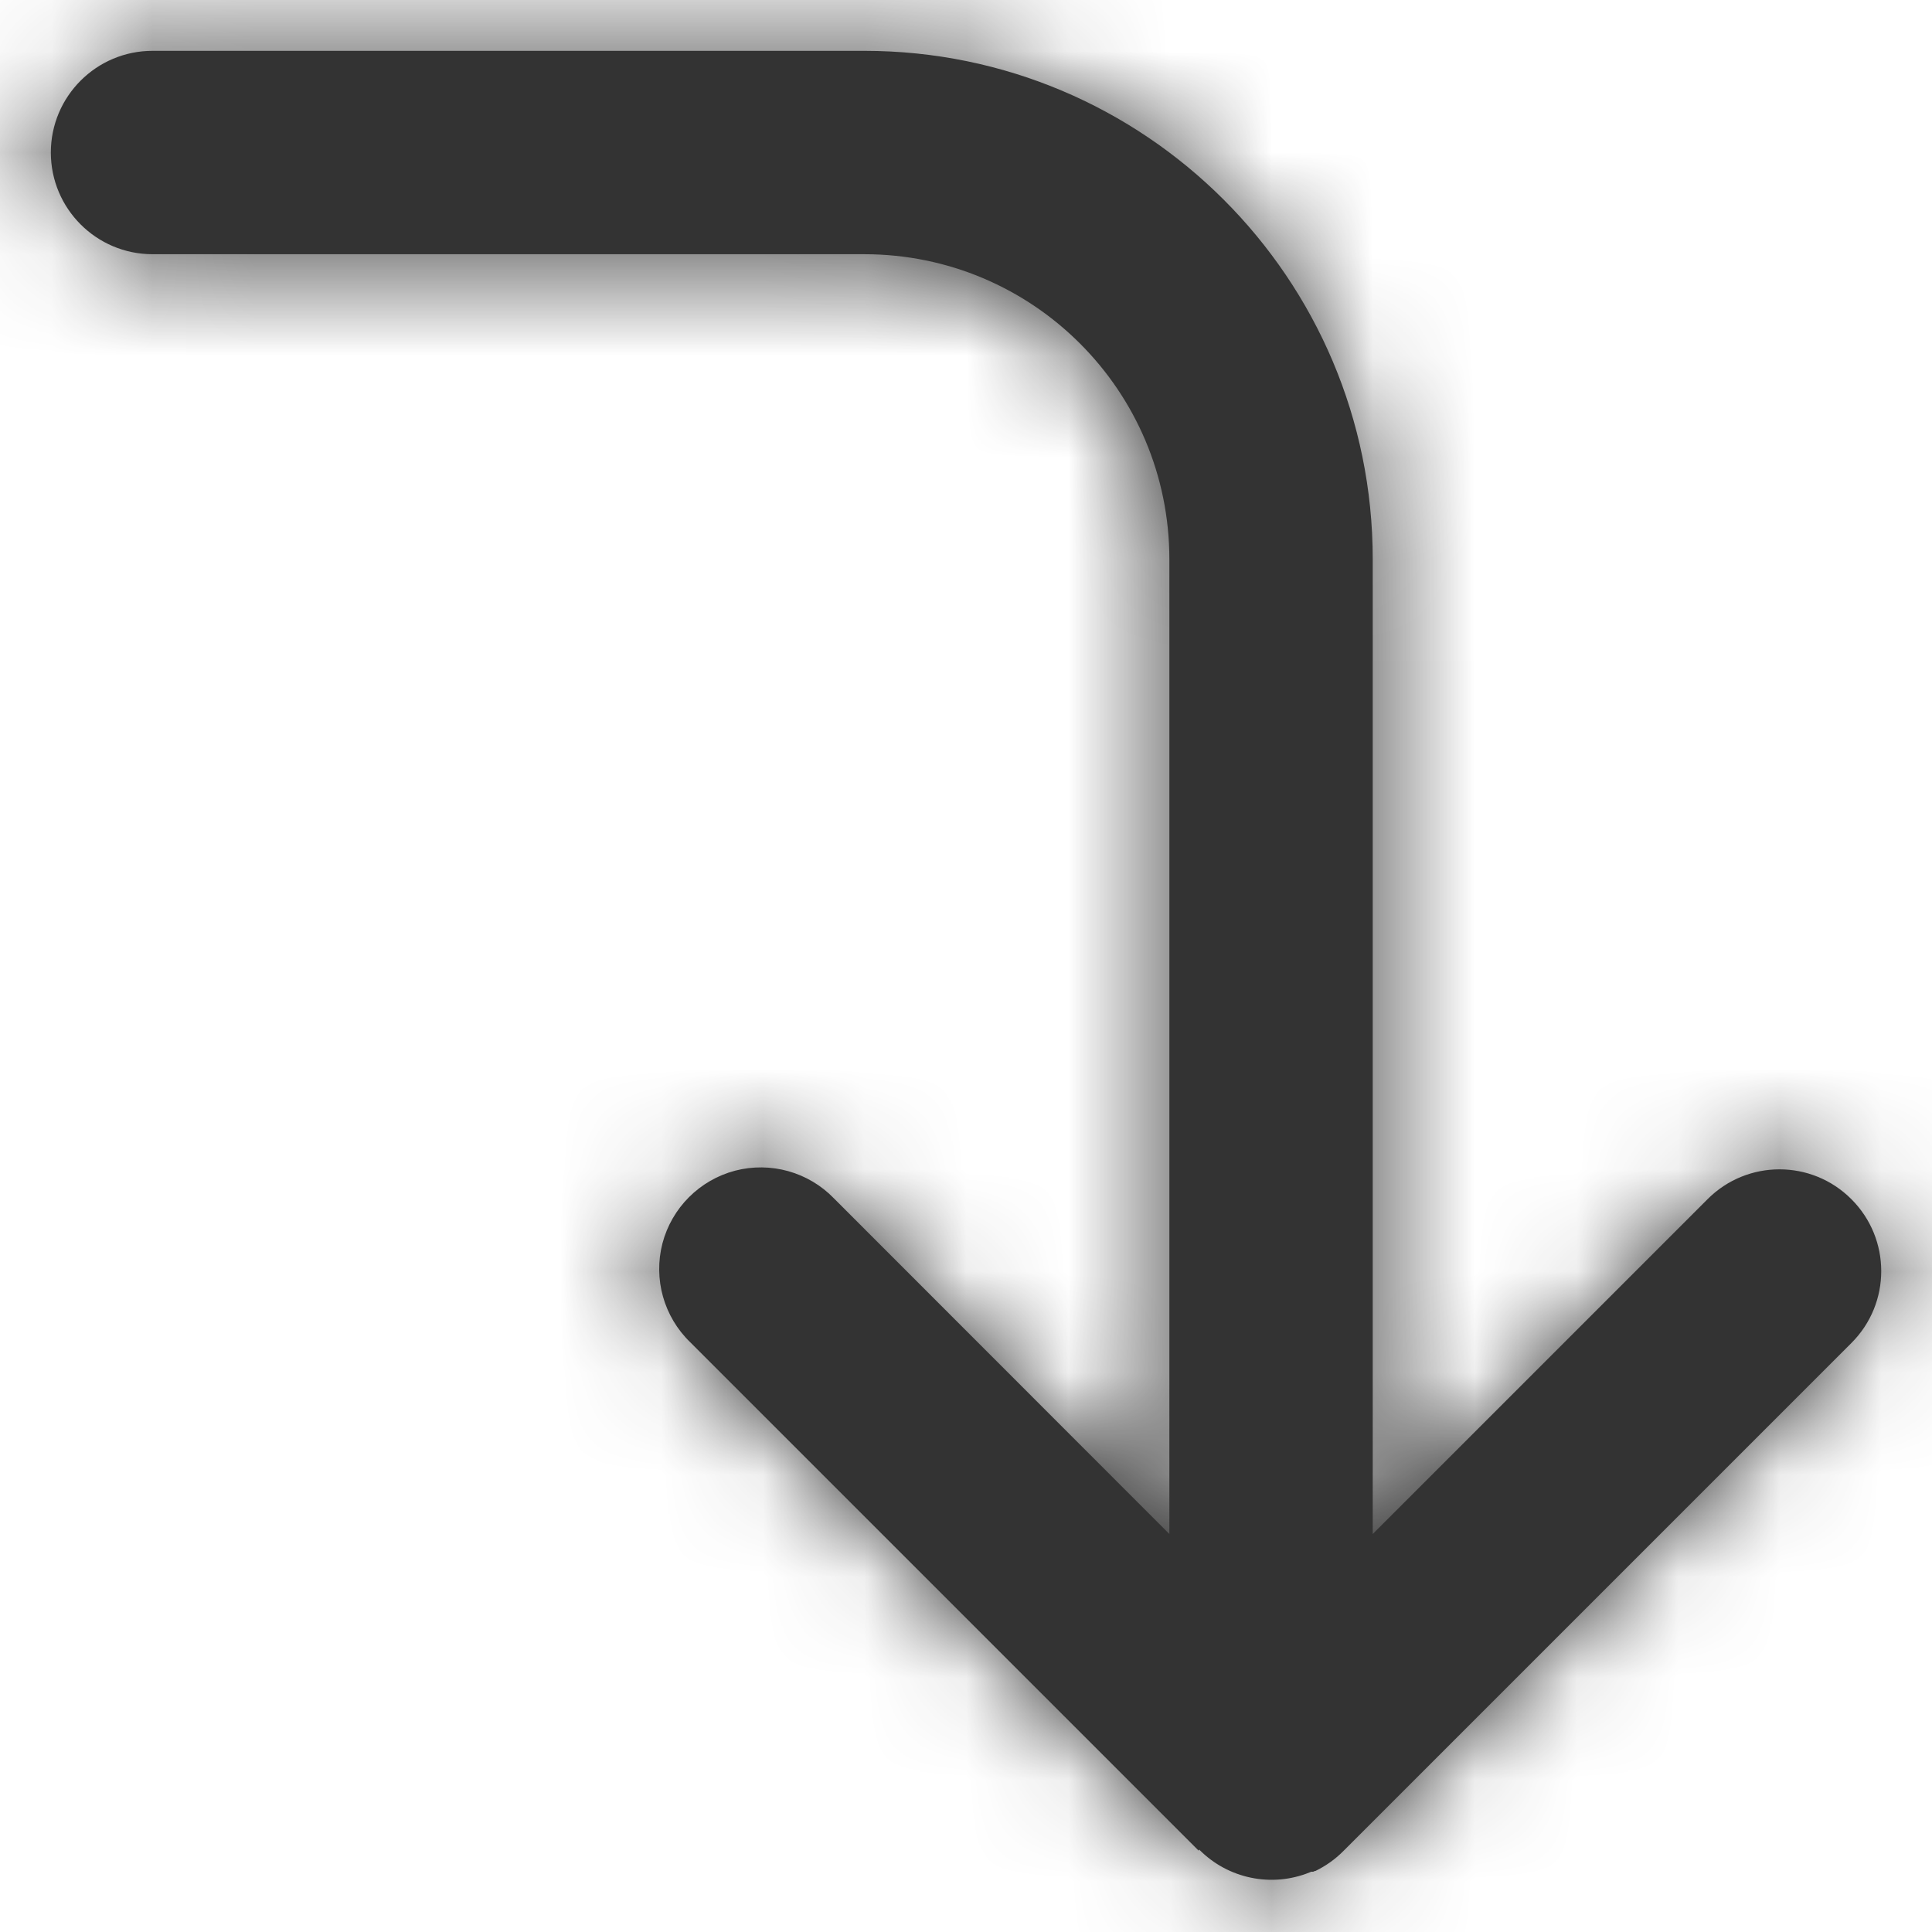 <svg width="19" height="19" viewBox="0 0 19 19" fill="none" xmlns="http://www.w3.org/2000/svg">
<path d="M11.788 18.2L6.788 13.2C6.528 12.949 6.424 12.577 6.515 12.227C6.607 11.878 6.88 11.605 7.229 11.513C7.579 11.422 7.951 11.526 8.202 11.786L11.5 15.086V5.5C11.5 3.843 10.157 2.5 8.5 2.5H1.5C0.948 2.5 0.5 2.052 0.5 1.5C0.5 0.948 0.948 0.5 1.5 0.5H8.5C11.261 0.5 13.5 2.739 13.5 5.5V15.086L16.793 11.793C17.183 11.402 17.817 11.402 18.207 11.793C18.598 12.183 18.599 12.816 18.208 13.207L13.208 18.207C13.129 18.286 13.037 18.351 12.936 18.4H12.93L12.915 18.407H12.904H12.895L12.879 18.414V18.414C12.505 18.565 12.076 18.476 11.793 18.189L11.788 18.2Z" fill="#333333"/>
<mask id="mask0_0_11851" style="mask-type:alpha" maskUnits="userSpaceOnUse" x="0" y="0" width="19" height="19">
<path fill-rule="evenodd" clip-rule="evenodd" d="M11.788 18.2L6.788 13.2C6.528 12.949 6.424 12.577 6.515 12.227C6.607 11.878 6.88 11.605 7.229 11.513C7.579 11.422 7.951 11.526 8.202 11.786L11.5 15.086V5.5C11.5 3.843 10.157 2.5 8.5 2.5H1.5C0.948 2.5 0.5 2.052 0.5 1.5C0.5 0.948 0.948 0.5 1.5 0.5H8.5C11.261 0.5 13.5 2.739 13.5 5.5V15.086L16.793 11.793C17.183 11.402 17.817 11.402 18.207 11.793C18.598 12.183 18.599 12.816 18.208 13.207L13.208 18.207C13.129 18.286 13.037 18.351 12.936 18.4H12.93L12.915 18.407H12.904H12.895L12.879 18.414V18.414C12.505 18.565 12.076 18.476 11.793 18.189L11.788 18.2Z" fill="white"/>
</mask>
<g mask="url(#mask0_0_11851)">
<rect x="-2.5" y="-2.5" width="24" height="24" fill="#333333"/>
</g>
</svg>
